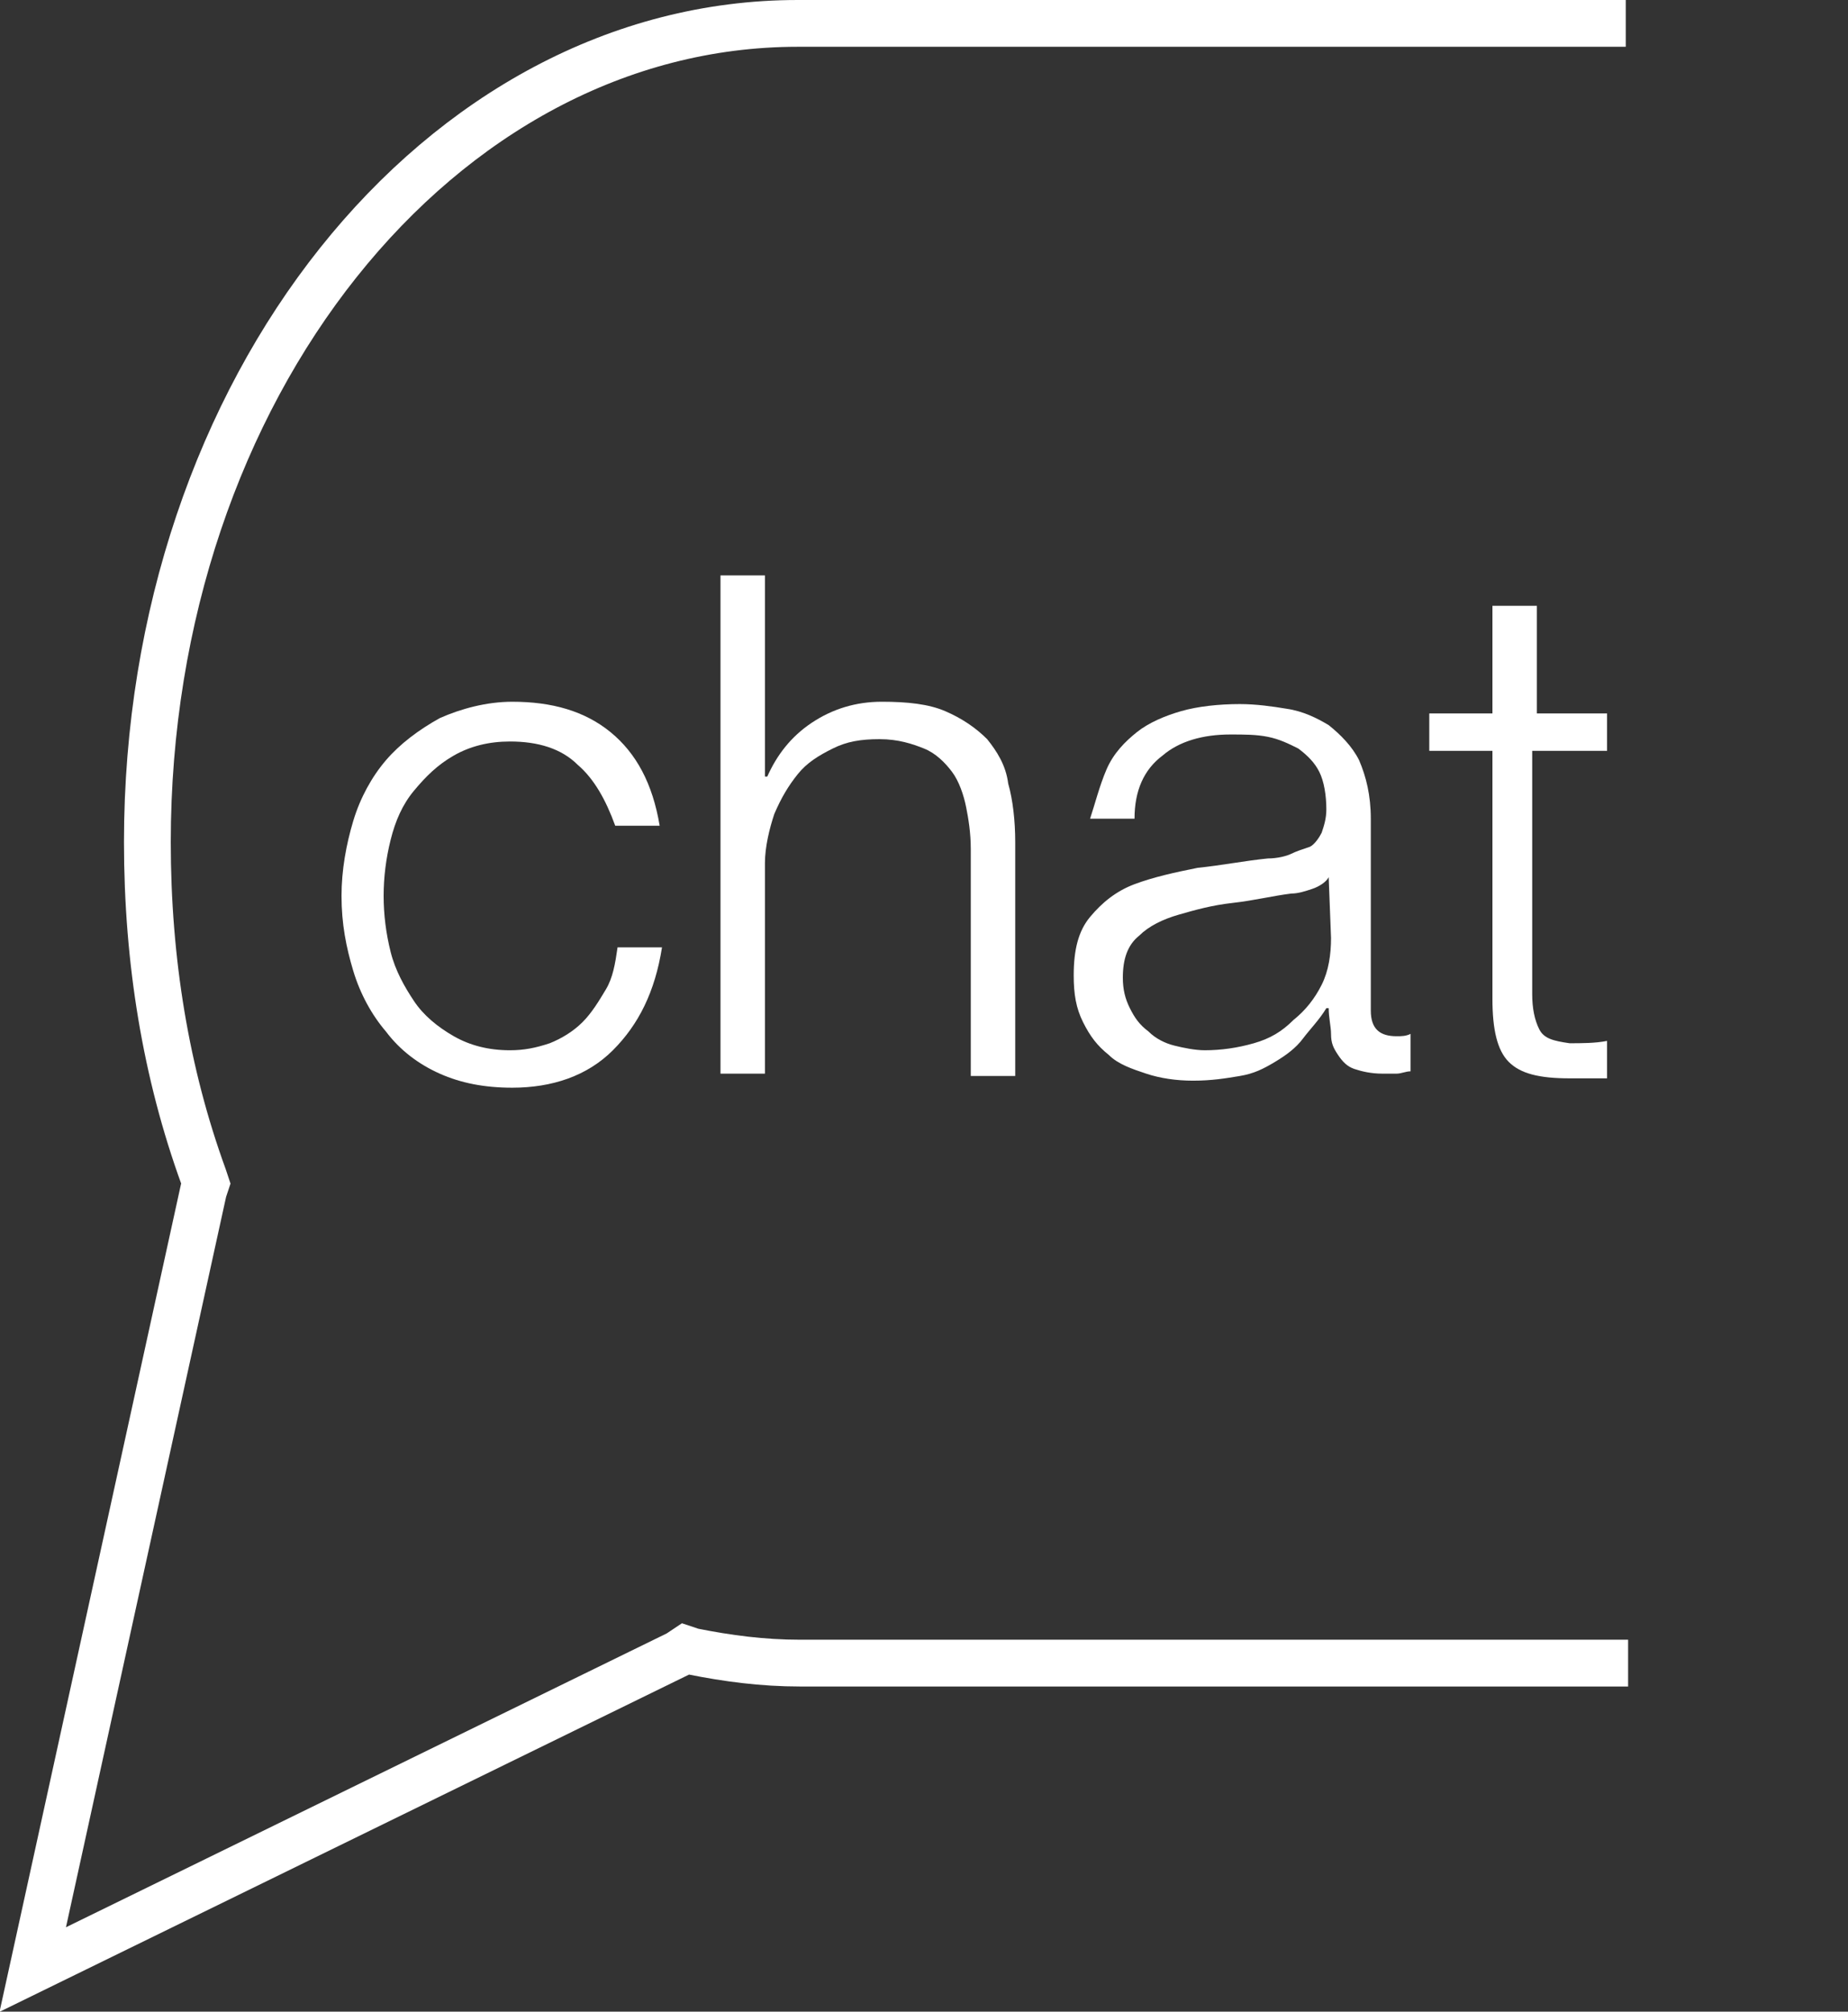<svg version="1.1" id="Layer_1" xmlns="http://www.w3.org/2000/svg" xmlns:xlink="http://www.w3.org/1999/xlink" x="0px" y="0px"
	 viewBox="0 0 79 86" style="enable-background:new 0 0 79 86;" xml:space="preserve">
<rect x="0" y="0" width="79" height="86" fill="#333333" stroke="none"/>
<style type="text/css">
	.st1{enable-background:new    ;}
	.st2{fill:#FFFFFF;}
	.st3{fill:none;stroke:#FFFFFF;stroke-width:2;}
</style>
<g class="st1">
	<path class="st2" d="M24.7,32.7c-0.7-0.7-1.7-1-2.9-1c-0.9,0-1.7,0.2-2.4,0.6c-0.7,0.4-1.2,0.9-1.7,1.5s-0.8,1.3-1,2.1
		c-0.2,0.8-0.3,1.6-0.3,2.4c0,0.8,0.1,1.6,0.3,2.4c0.2,0.8,0.6,1.5,1,2.1s1,1.1,1.7,1.5c0.7,0.4,1.5,0.6,2.4,0.6
		c0.6,0,1.1-0.1,1.7-0.3c0.5-0.2,1-0.5,1.4-0.9c0.4-0.4,0.7-0.9,1-1.4c0.3-0.5,0.4-1.1,0.5-1.8h1.9c-0.3,1.9-1,3.3-2.1,4.4
		s-2.6,1.6-4.3,1.6c-1.2,0-2.2-0.2-3.1-0.6c-0.9-0.4-1.7-1-2.3-1.8c-0.6-0.7-1.1-1.6-1.4-2.6s-0.5-2-0.5-3.2c0-1.1,0.2-2.2,0.5-3.2
		c0.3-1,0.8-1.9,1.4-2.6c0.6-0.7,1.4-1.3,2.3-1.8c0.9-0.4,2-0.7,3.1-0.7c1.7,0,3.1,0.4,4.2,1.3c1.1,0.9,1.8,2.2,2.1,4h-1.9
		C25.9,34.2,25.4,33.3,24.7,32.7z"/>
	<path class="st2" d="M32.7,24.6v8.6h0.1c0.4-0.9,1-1.7,1.9-2.3c0.9-0.6,1.9-0.9,3-0.9c1.1,0,2,0.1,2.7,0.4c0.7,0.3,1.3,0.7,1.8,1.2
		c0.4,0.5,0.8,1.1,0.9,1.9c0.2,0.7,0.3,1.6,0.3,2.5v10h-1.9v-9.7c0-0.7-0.1-1.3-0.2-1.8S41,33.4,40.7,33s-0.7-0.8-1.2-1
		c-0.5-0.2-1.1-0.4-1.9-0.4s-1.4,0.1-2,0.4c-0.6,0.3-1.1,0.6-1.5,1.1c-0.4,0.5-0.7,1-1,1.7c-0.2,0.6-0.4,1.4-0.4,2.1v9h-1.9V24.6
		H32.7z"/>
	<path class="st2" d="M47.3,32.9c0.3-0.7,0.8-1.2,1.3-1.6s1.2-0.7,1.9-0.9c0.7-0.2,1.6-0.3,2.5-0.3c0.7,0,1.4,0.1,2,0.2
		c0.7,0.1,1.3,0.4,1.8,0.7c0.5,0.4,1,0.9,1.3,1.5c0.3,0.7,0.5,1.5,0.5,2.5v8.2c0,0.8,0.4,1.1,1.1,1.1c0.2,0,0.4,0,0.6-0.1v1.6
		c-0.2,0-0.4,0.1-0.6,0.1c-0.2,0-0.4,0-0.6,0c-0.5,0-0.9-0.1-1.2-0.2c-0.3-0.1-0.5-0.3-0.7-0.6s-0.3-0.5-0.3-0.9
		c0-0.3-0.1-0.7-0.1-1.1h-0.1c-0.3,0.5-0.7,0.9-1,1.3c-0.3,0.4-0.7,0.7-1.2,1s-0.9,0.5-1.5,0.6c-0.6,0.1-1.2,0.2-2,0.2
		c-0.7,0-1.4-0.1-2-0.3s-1.2-0.4-1.6-0.8c-0.5-0.4-0.8-0.8-1.1-1.4c-0.3-0.6-0.4-1.2-0.4-2c0-1.1,0.2-1.9,0.7-2.5
		c0.5-0.6,1.1-1.1,1.9-1.4s1.7-0.5,2.7-0.7c1-0.1,2-0.3,3-0.4c0.4,0,0.8-0.1,1-0.2s0.5-0.2,0.8-0.3c0.2-0.1,0.4-0.4,0.5-0.6
		c0.1-0.3,0.2-0.6,0.2-1c0-0.6-0.1-1.2-0.3-1.6c-0.2-0.4-0.5-0.7-0.9-1c-0.4-0.2-0.8-0.4-1.3-0.5c-0.5-0.1-1-0.1-1.6-0.1
		c-1.2,0-2.2,0.3-2.9,0.9c-0.8,0.6-1.2,1.5-1.2,2.7h-1.9C46.8,34.4,47,33.6,47.3,32.9z M56.8,37.5c-0.1,0.2-0.4,0.4-0.7,0.5
		c-0.3,0.1-0.6,0.2-0.9,0.2c-0.8,0.1-1.6,0.3-2.5,0.4c-0.9,0.1-1.6,0.3-2.3,0.5c-0.7,0.2-1.3,0.5-1.7,0.9c-0.5,0.4-0.7,1-0.7,1.8
		c0,0.5,0.1,0.9,0.3,1.3c0.2,0.4,0.4,0.7,0.8,1c0.3,0.3,0.7,0.5,1.1,0.6c0.4,0.1,0.9,0.2,1.3,0.2c0.7,0,1.4-0.1,2.1-0.3
		s1.2-0.5,1.7-1c0.5-0.4,0.9-0.9,1.2-1.5c0.3-0.6,0.4-1.3,0.4-2L56.8,37.5L56.8,37.5z"/>
	<path class="st2" d="M68.7,30.5v1.6h-3.2v10.4c0,0.6,0.1,1.1,0.3,1.5c0.2,0.4,0.6,0.5,1.3,0.6c0.5,0,1.1,0,1.6-0.1v1.6
		c-0.3,0-0.6,0-0.8,0c-0.3,0-0.6,0-0.8,0c-1.3,0-2.1-0.2-2.6-0.7s-0.7-1.4-0.7-2.7V32.1h-2.7v-1.6h2.7v-4.6h1.9v4.6H68.7z"/>
</g>
<path id="Combined-Shape_1_" class="st3" d="M69.6,71.1H34.2c-1.6,0-3.1-0.2-4.6-0.5l-0.3-0.1l-0.3,0.2L1.4,84.2l7.3-33.3l0.1-0.3
	l-0.1-0.3C7.1,45.9,6.3,41.1,6.3,36c0-19.4,12.5-35,27.8-35h35.4"/>
</svg>
